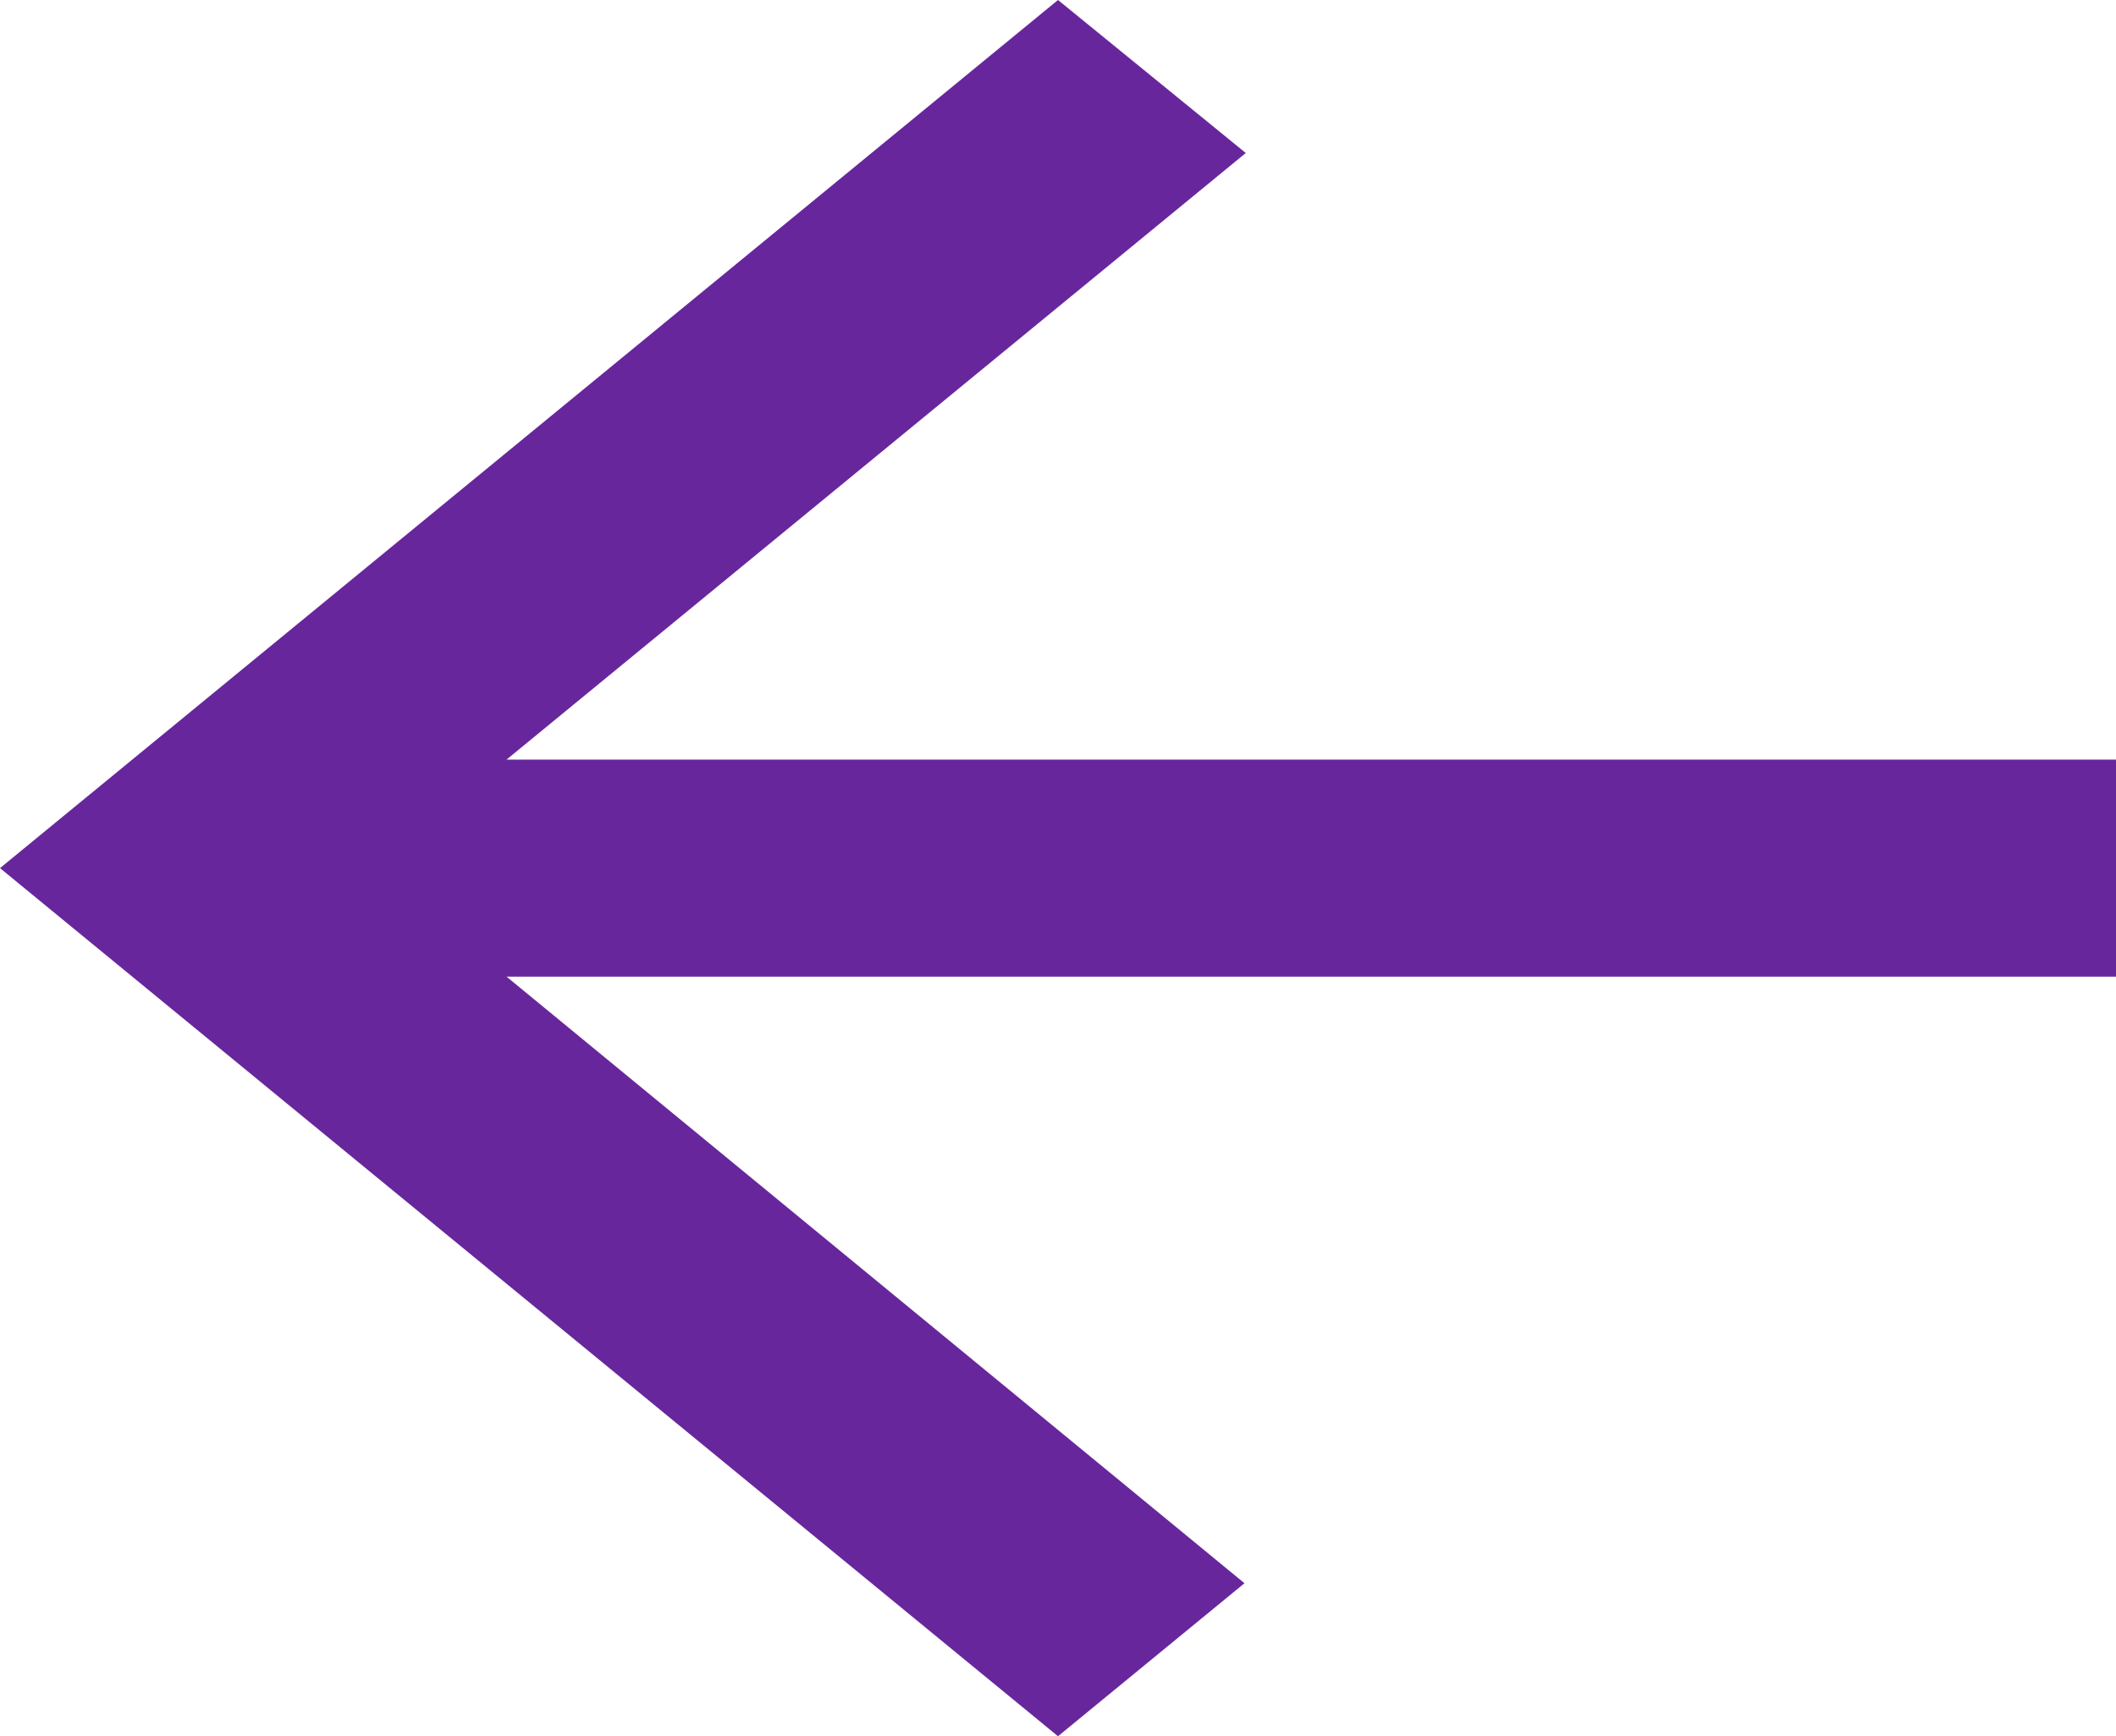 <svg width="39" height="32" viewBox="0 0 39 32" fill="none" xmlns="http://www.w3.org/2000/svg">
<path d="M39 14H9.336L22.961 2.82L19.5 0L0 16L19.5 32L22.937 29.18L9.336 18H39V14Z" fill="#68269C"/>
</svg>
